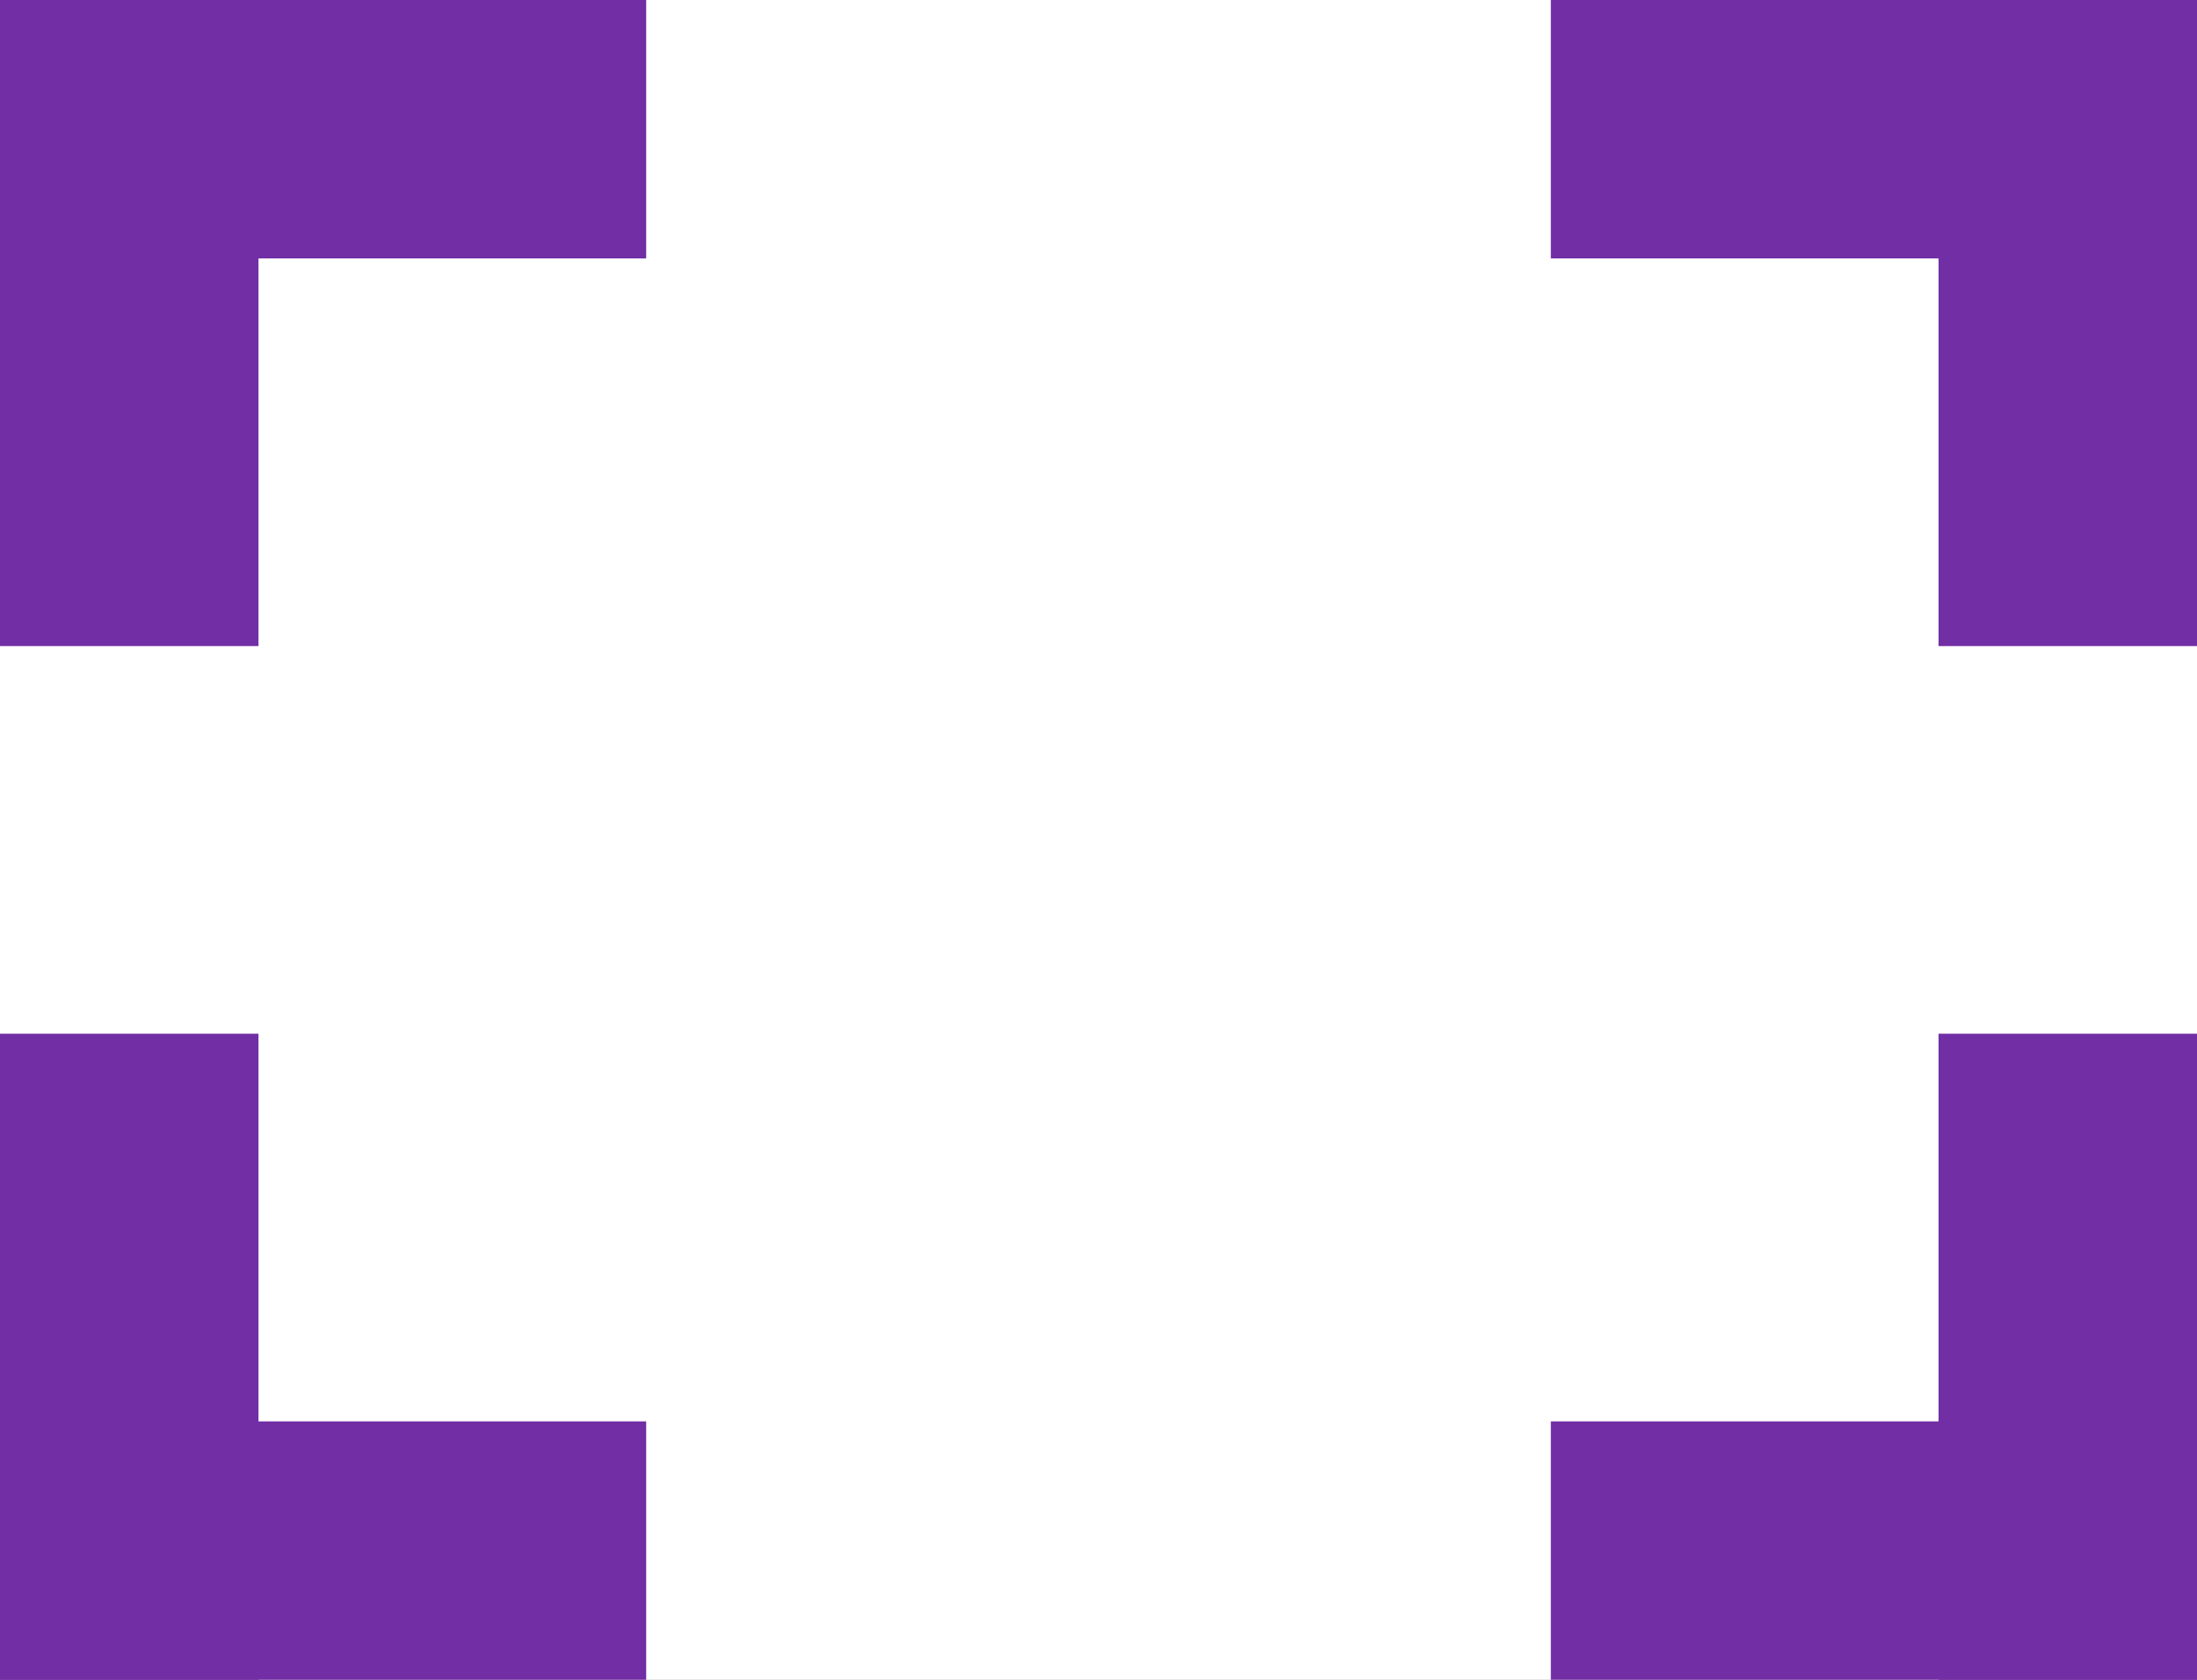 <svg xmlns="http://www.w3.org/2000/svg" xmlns:xlink="http://www.w3.org/1999/xlink" width="17" height="13" viewBox="0 0 17 13">
  <rect x="0" y="0" width="17" height="13" fill="#808080" stroke="none"/>
  <defs>
    <clipPath id="clip-Artboard_1">
      <rect width="17" height="13"/>
    </clipPath>
  </defs>
  <g id="Artboard_1" data-name="Artboard – 1" clip-path="url(#clip-Artboard_1)">
    <rect width="17" height="13" fill="#fff"/>
    <g id="Group_153" data-name="Group 153" transform="translate(-1180 -1124)">
      <g id="Group_132" data-name="Group 132" transform="translate(5 6)">
        <rect id="Rectangle_93" data-name="Rectangle 93" width="5" height="2" transform="translate(1175 1118)" fill="#722ea5"/>
        <rect id="Rectangle_94" data-name="Rectangle 94" width="5" height="2" transform="translate(1175 1123) rotate(-90)" fill="#722ea5"/>
      </g>
      <g id="Group_135" data-name="Group 135" transform="translate(2372 2255) rotate(180)">
        <rect id="Rectangle_93-2" data-name="Rectangle 93" width="5" height="2" transform="translate(1175 1118)" fill="#722ea5"/>
        <rect id="Rectangle_94-2" data-name="Rectangle 94" width="5" height="2" transform="translate(1175 1123) rotate(-90)" fill="#722ea5"/>
      </g>
      <g id="Group_133" data-name="Group 133" transform="translate(2315 -58) rotate(90)">
        <rect id="Rectangle_93-3" data-name="Rectangle 93" width="5" height="2" transform="translate(1182 1118)" fill="#722ea5"/>
        <rect id="Rectangle_94-3" data-name="Rectangle 94" width="5" height="2" transform="translate(1182 1123) rotate(-90)" fill="#722ea5"/>
      </g>
      <g id="Group_134" data-name="Group 134" transform="translate(62 2312) rotate(-90)">
        <rect id="Rectangle_93-4" data-name="Rectangle 93" width="5" height="2" transform="translate(1175 1118)" fill="#722ea5"/>
        <rect id="Rectangle_94-4" data-name="Rectangle 94" width="5" height="2" transform="translate(1175 1123) rotate(-90)" fill="#722ea5"/>
      </g>
    </g>
  </g>
</svg>

